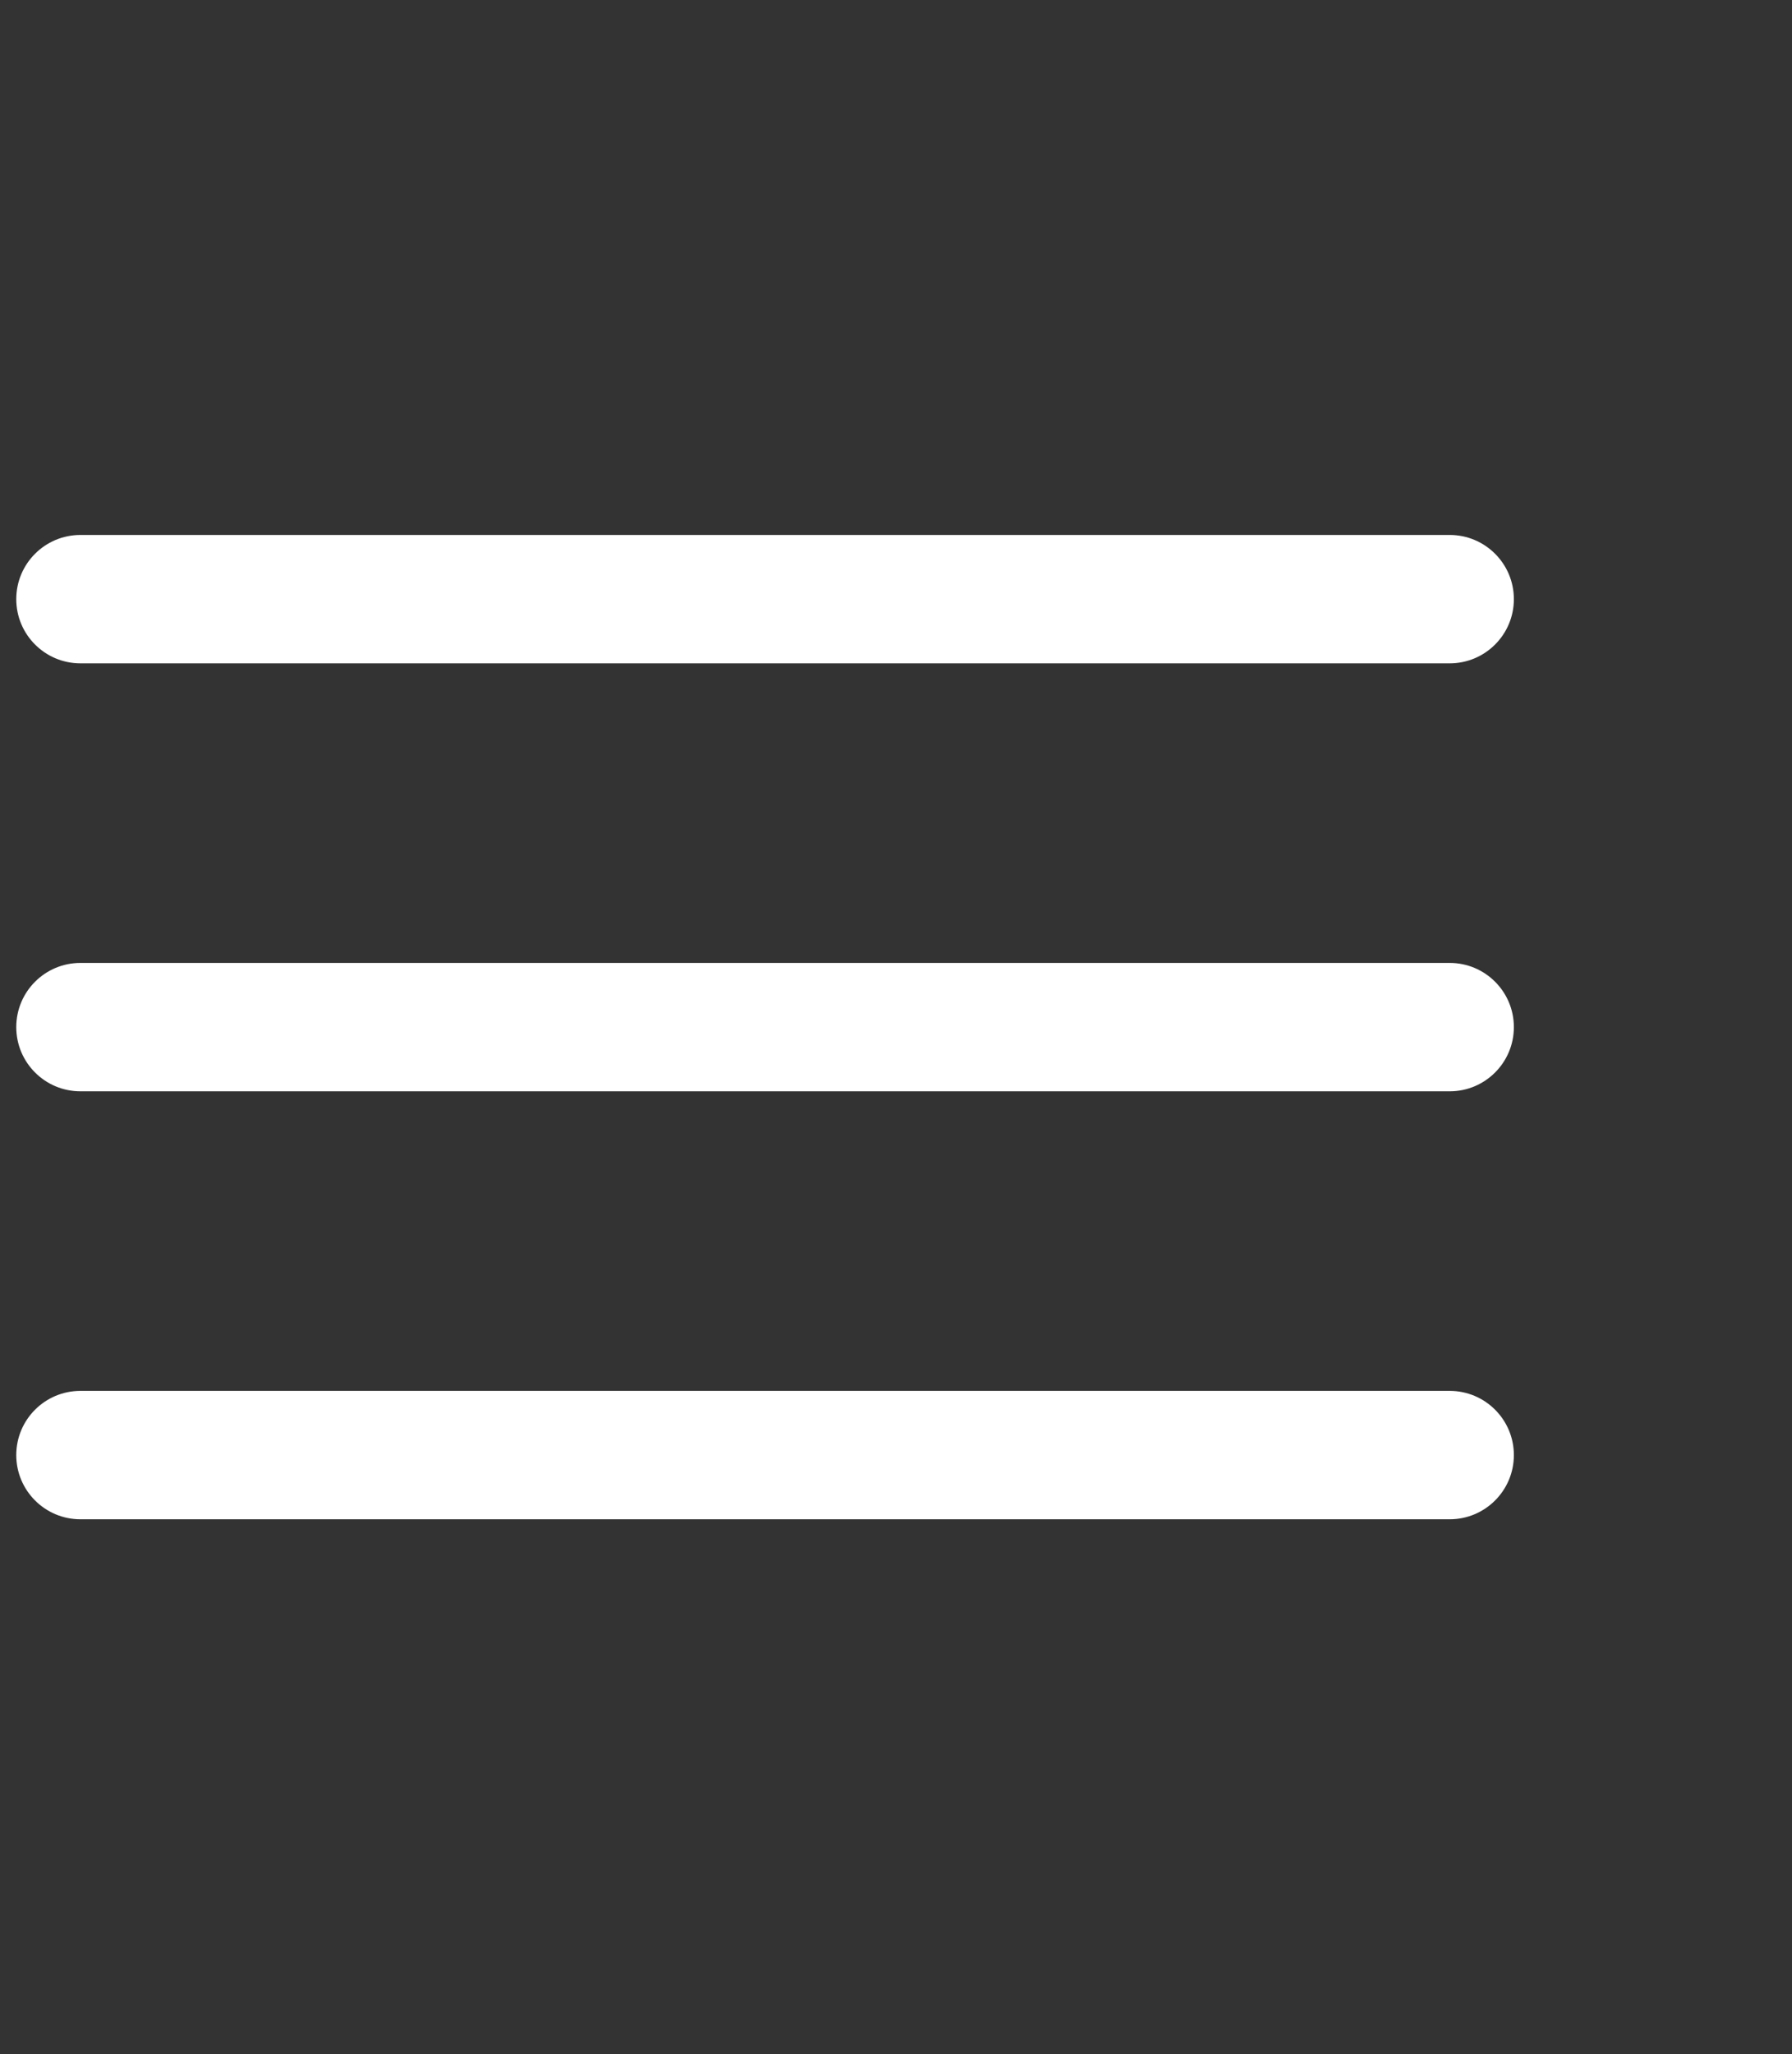 <svg width="698" height="800" viewBox="0 0 698 800" fill="none" xmlns="http://www.w3.org/2000/svg">
<rect x="0" y="0" width="698" height="800" fill="#333333" stroke="none"/>
<path fill-rule="evenodd" clip-rule="evenodd" d="M589.666 233.333C589.666 247.14 578.473 258.333 564.666 258.333H31.333C17.526 258.333 6.333 247.14 6.333 233.333C6.333 219.526 17.526 208.333 31.333 208.333H564.666C578.473 208.333 589.666 219.526 589.666 233.333Z" fill="white"/>
<path fill-rule="evenodd" clip-rule="evenodd" d="M589.666 400C589.666 413.807 578.473 425 564.666 425H31.333C17.526 425 6.333 413.807 6.333 400C6.333 386.193 17.526 375 31.333 375H564.666C578.473 375 589.666 386.193 589.666 400Z" fill="white"/>
<path fill-rule="evenodd" clip-rule="evenodd" d="M589.666 566.667C589.666 580.474 578.473 591.667 564.666 591.667H31.333C17.526 591.667 6.333 580.474 6.333 566.667C6.333 552.86 17.526 541.667 31.333 541.667H564.666C578.473 541.667 589.666 552.86 589.666 566.667Z" fill="white"/>
</svg>
